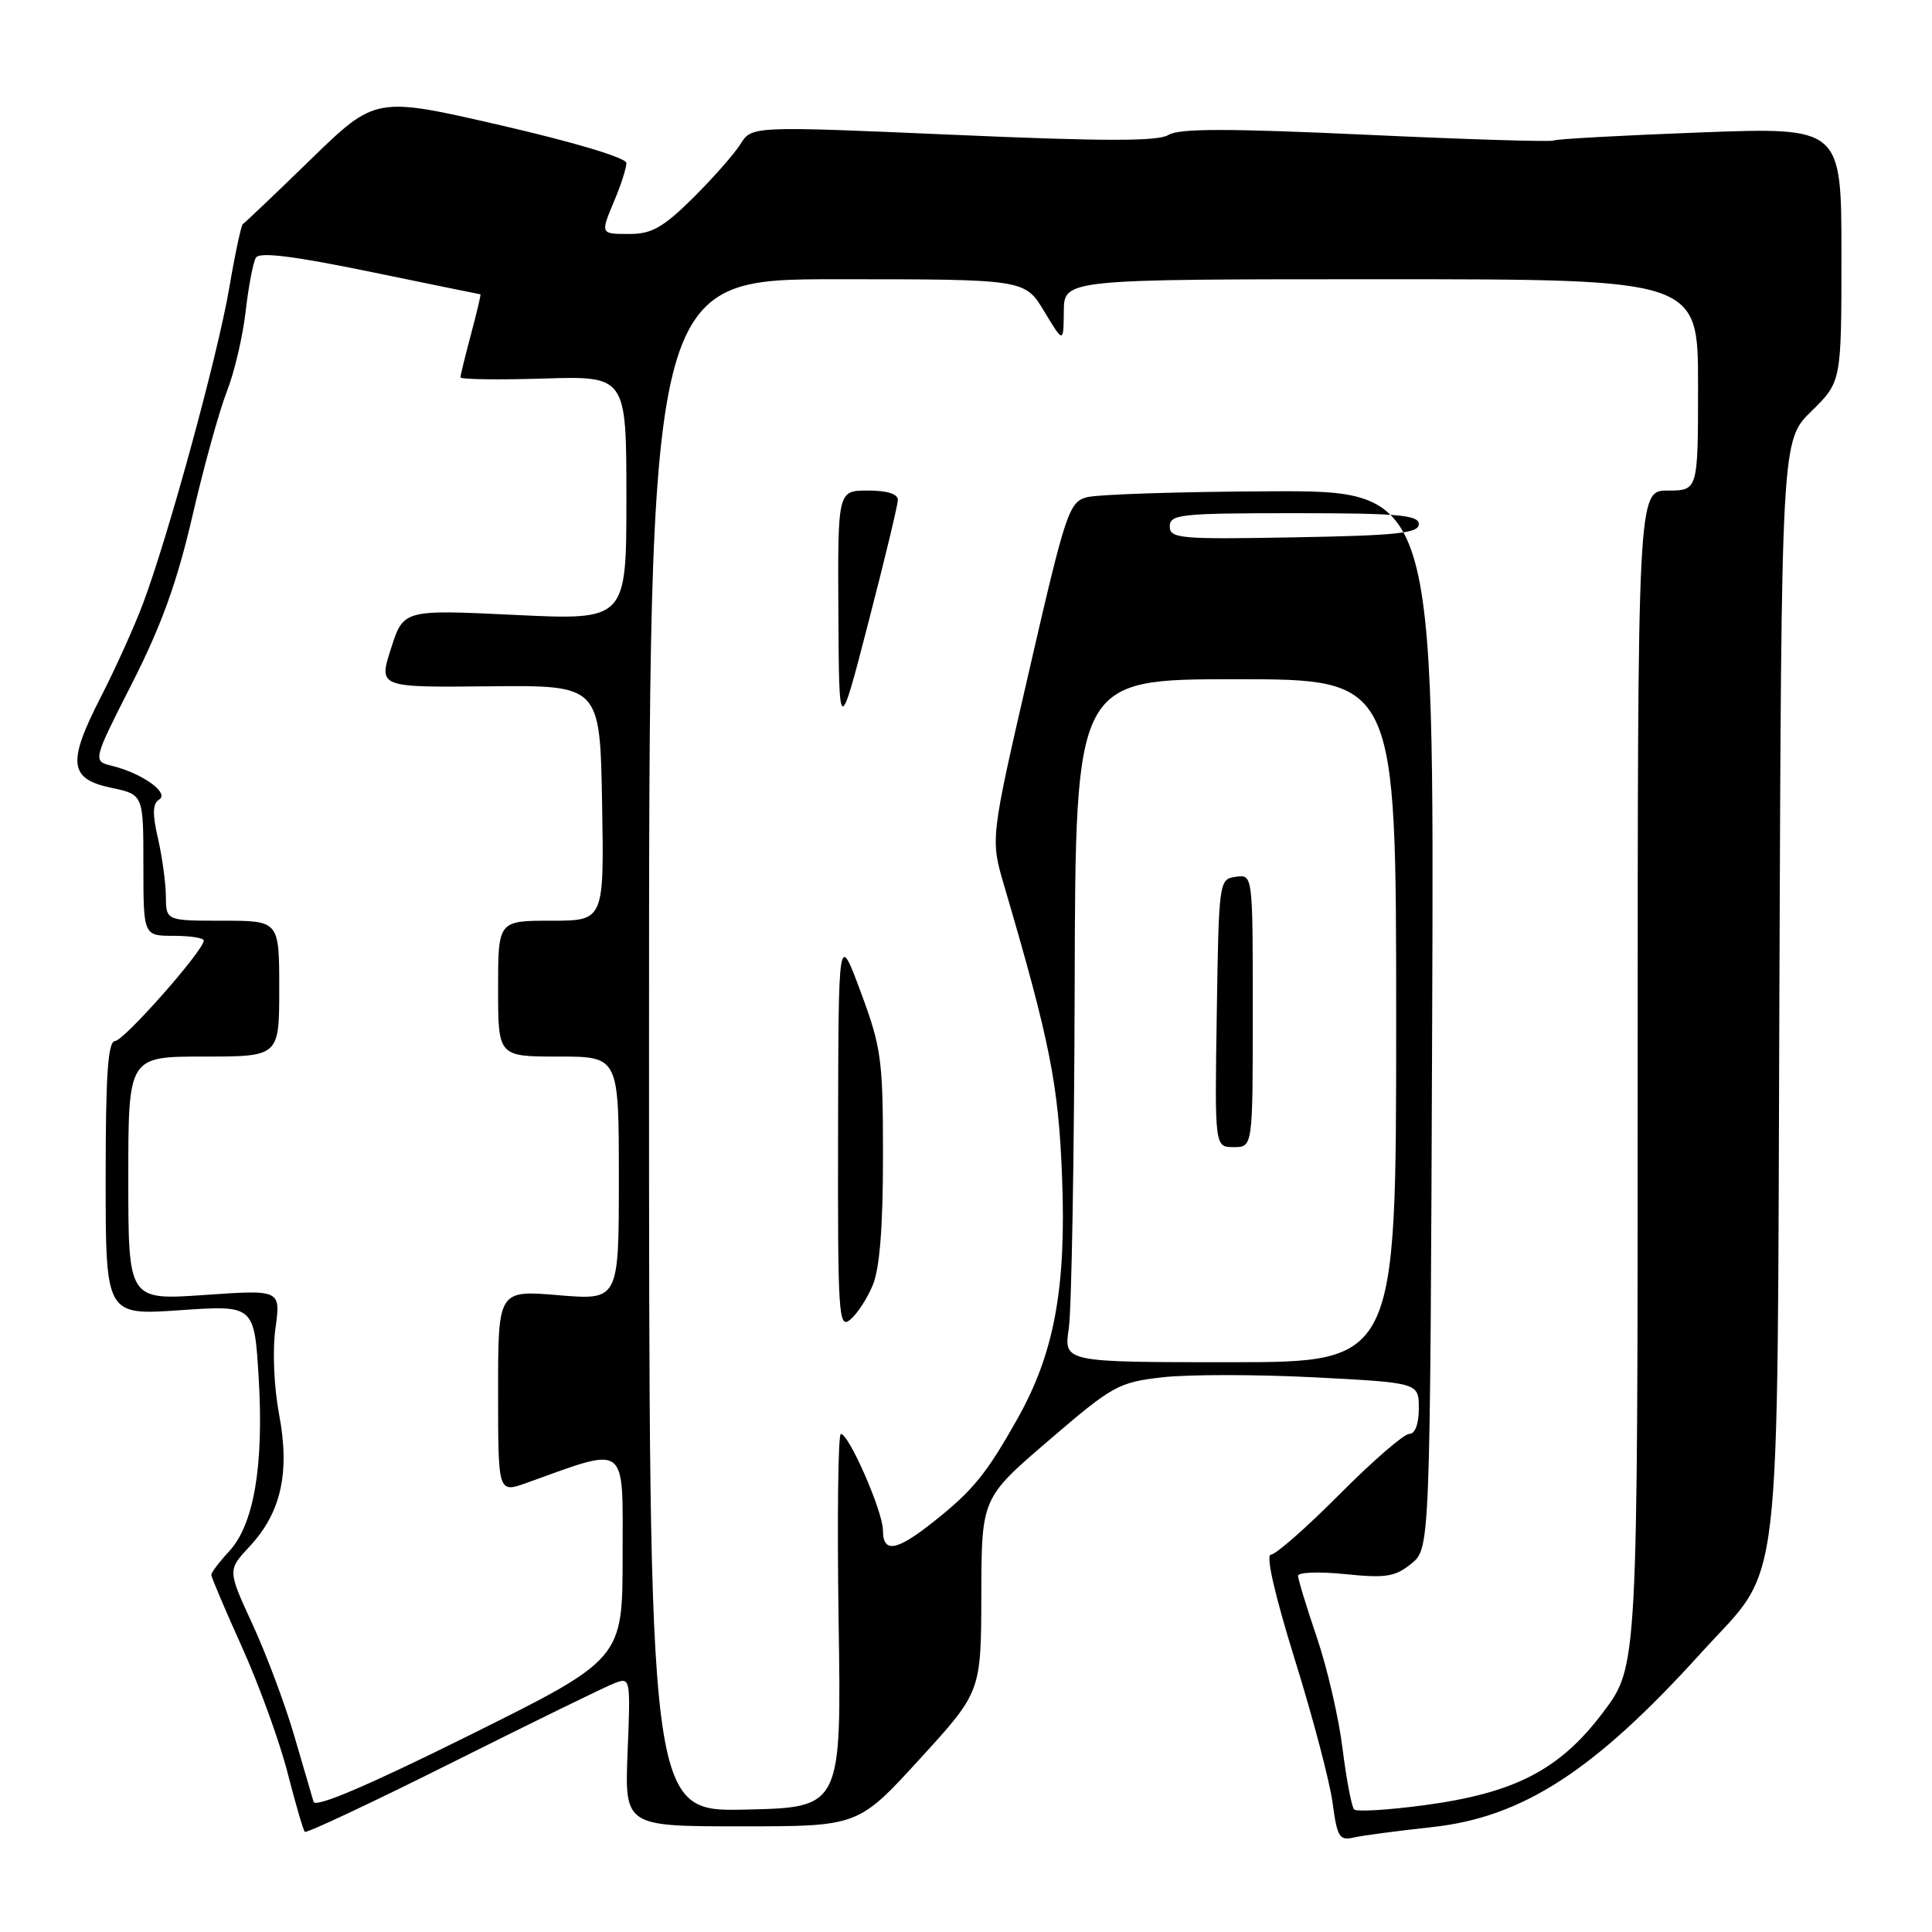 <?xml version="1.0" encoding="UTF-8" standalone="no"?>
<!DOCTYPE svg PUBLIC "-//W3C//DTD SVG 1.1//EN" "http://www.w3.org/Graphics/SVG/1.1/DTD/svg11.dtd" >
<svg xmlns="http://www.w3.org/2000/svg" xmlns:xlink="http://www.w3.org/1999/xlink" version="1.1" viewBox="0 0 256 256">
 <g >
 <path fill="currentColor"
d=" M 189.69 242.11 C 201.73 240.82 211.23 234.68 225.40 219.02 C 236.32 206.96 235.46 214.25 235.78 130.93 C 236.05 58.36 236.05 58.36 240.03 54.48 C 244.00 50.59 244.00 50.59 244.00 33.72 C 244.00 16.85 244.00 16.85 225.25 17.55 C 214.94 17.94 206.21 18.42 205.86 18.62 C 205.51 18.82 194.30 18.47 180.94 17.85 C 162.69 17.01 156.21 17.01 154.83 17.88 C 153.44 18.74 146.40 18.74 126.30 17.86 C 99.61 16.70 99.61 16.70 98.11 19.10 C 97.28 20.42 94.44 23.64 91.81 26.25 C 87.92 30.10 86.34 31.00 83.50 31.00 C 79.48 31.00 79.52 31.09 81.50 26.35 C 82.33 24.37 83.00 22.23 83.00 21.60 C 83.00 20.92 76.11 18.85 66.38 16.61 C 49.76 12.78 49.76 12.78 41.16 21.14 C 36.43 25.74 32.39 29.58 32.18 29.69 C 31.97 29.79 31.15 33.61 30.37 38.19 C 28.83 47.17 22.29 71.10 18.94 80.00 C 17.80 83.03 15.30 88.57 13.38 92.32 C 8.89 101.06 9.14 103.21 14.75 104.39 C 19.00 105.28 19.00 105.28 19.00 114.64 C 19.00 124.00 19.00 124.00 23.00 124.00 C 25.20 124.00 27.00 124.28 27.00 124.63 C 27.00 125.93 16.45 137.88 15.25 137.94 C 14.30 137.99 14.00 142.33 14.00 156.14 C 14.00 174.29 14.00 174.29 23.85 173.61 C 33.70 172.93 33.70 172.93 34.28 182.64 C 34.97 194.22 33.64 202.02 30.36 205.56 C 29.06 206.96 28.00 208.36 28.00 208.67 C 28.00 208.98 29.84 213.33 32.10 218.33 C 34.35 223.33 37.05 230.78 38.10 234.88 C 39.15 238.98 40.18 242.51 40.39 242.73 C 40.61 242.94 49.46 238.78 60.06 233.47 C 70.66 228.17 80.28 223.46 81.45 223.02 C 83.53 222.23 83.56 222.37 83.16 232.11 C 82.77 242.00 82.77 242.00 98.24 242.00 C 113.72 242.00 113.72 242.00 121.86 233.09 C 130.00 224.19 130.00 224.19 130.03 211.34 C 130.06 198.50 130.06 198.50 138.97 190.86 C 147.42 183.60 148.18 183.17 154.02 182.50 C 157.40 182.11 166.43 182.11 174.08 182.50 C 188.00 183.22 188.00 183.22 188.00 186.61 C 188.00 188.69 187.51 190.00 186.73 190.00 C 186.03 190.00 181.87 193.60 177.50 198.00 C 173.13 202.40 169.03 206.00 168.40 206.00 C 167.69 206.00 168.90 211.30 171.58 219.93 C 173.97 227.60 176.22 236.14 176.58 238.92 C 177.18 243.42 177.49 243.92 179.38 243.48 C 180.54 243.21 185.19 242.60 189.69 242.11 Z  M 41.55 238.75 C 41.34 238.06 40.19 234.12 38.99 230.00 C 37.79 225.88 35.31 219.25 33.48 215.27 C 30.15 208.05 30.15 208.05 33.06 204.93 C 37.25 200.45 38.44 195.12 36.98 187.40 C 36.30 183.77 36.09 178.96 36.50 176.01 C 37.20 170.89 37.20 170.89 27.10 171.59 C 17.00 172.29 17.00 172.29 17.00 156.14 C 17.00 140.00 17.00 140.00 27.00 140.00 C 37.00 140.00 37.00 140.00 37.00 131.00 C 37.00 122.00 37.00 122.00 29.50 122.00 C 22.00 122.00 22.00 122.00 21.98 118.75 C 21.96 116.96 21.49 113.51 20.93 111.09 C 20.18 107.83 20.22 106.48 21.09 105.94 C 22.49 105.08 18.86 102.47 14.88 101.49 C 12.26 100.85 12.26 100.85 17.51 90.52 C 21.39 82.89 23.48 77.10 25.50 68.35 C 27.01 61.83 29.06 54.42 30.06 51.87 C 31.06 49.33 32.18 44.55 32.55 41.25 C 32.93 37.95 33.54 34.75 33.91 34.14 C 34.39 33.36 38.89 33.92 49.05 36.01 C 57.00 37.65 63.57 38.99 63.66 39.00 C 63.75 39.00 63.19 41.36 62.42 44.25 C 61.65 47.14 61.02 49.73 61.01 50.00 C 61.00 50.27 65.95 50.35 72.00 50.16 C 83.00 49.82 83.00 49.82 83.00 66.01 C 83.00 82.19 83.00 82.19 68.23 81.48 C 53.46 80.77 53.46 80.77 51.81 85.93 C 50.15 91.09 50.15 91.09 64.83 90.94 C 79.50 90.79 79.50 90.79 79.78 106.40 C 80.05 122.00 80.05 122.00 73.03 122.00 C 66.00 122.00 66.00 122.00 66.00 131.00 C 66.00 140.00 66.00 140.00 74.00 140.00 C 82.00 140.00 82.00 140.00 82.00 156.14 C 82.00 172.29 82.00 172.29 74.00 171.62 C 66.00 170.95 66.00 170.95 66.00 184.40 C 66.00 197.84 66.00 197.84 69.75 196.50 C 83.34 191.63 82.50 190.99 82.50 206.14 C 82.50 219.84 82.50 219.84 62.22 229.92 C 48.84 236.57 41.81 239.57 41.55 238.75 Z  M 86.00 138.53 C 86.00 37.00 86.00 37.00 110.90 37.00 C 135.80 37.00 135.80 37.00 138.36 41.25 C 140.92 45.50 140.92 45.50 140.96 41.25 C 141.00 37.00 141.00 37.00 183.00 37.00 C 225.00 37.00 225.00 37.00 225.00 51.00 C 225.00 65.00 225.00 65.00 221.00 65.00 C 217.00 65.00 217.00 65.00 217.00 142.90 C 217.00 220.80 217.00 220.80 212.45 226.85 C 206.70 234.50 200.78 237.58 188.72 239.20 C 183.94 239.84 179.76 240.09 179.43 239.76 C 179.10 239.43 178.41 235.81 177.90 231.73 C 177.40 227.64 175.86 221.00 174.49 216.97 C 173.12 212.94 172.00 209.27 172.00 208.80 C 172.00 208.33 174.81 208.23 178.25 208.58 C 183.62 209.13 184.85 208.94 187.00 207.20 C 189.50 205.18 189.50 205.18 189.77 135.09 C 190.04 65.00 190.04 65.00 168.27 65.10 C 156.30 65.15 145.38 65.51 144.00 65.89 C 141.64 66.54 141.20 67.87 136.37 88.87 C 131.23 111.16 131.23 111.16 133.05 117.33 C 139.14 138.07 140.26 143.69 140.73 155.99 C 141.30 170.66 139.70 179.32 134.82 187.99 C 130.73 195.27 128.93 197.48 123.80 201.56 C 118.78 205.56 117.00 205.86 116.99 202.75 C 116.98 200.27 112.49 190.00 111.42 190.00 C 111.05 190.00 110.92 201.14 111.12 214.75 C 111.50 239.50 111.50 239.50 98.75 239.78 C 86.00 240.06 86.00 240.06 86.00 138.53 Z  M 115.65 170.28 C 116.56 168.11 117.00 162.56 117.00 153.23 C 117.00 140.36 116.79 138.83 114.05 131.44 C 111.10 123.50 111.10 123.50 111.05 149.87 C 111.00 174.30 111.12 176.14 112.65 174.87 C 113.57 174.12 114.92 172.05 115.65 170.28 Z  M 118.97 66.25 C 118.99 65.45 117.55 65.00 115.00 65.00 C 111.00 65.00 111.00 65.00 111.09 81.25 C 111.18 97.50 111.18 97.50 115.06 82.50 C 117.20 74.25 118.96 66.94 118.97 66.25 Z  M 141.62 176.02 C 141.99 173.56 142.34 153.20 142.40 130.77 C 142.50 90.00 142.50 90.00 163.75 90.00 C 185.00 90.00 185.00 90.00 185.00 135.25 C 185.00 180.50 185.00 180.50 162.98 180.50 C 140.95 180.50 140.95 180.50 141.62 176.02 Z  M 166.00 133.93 C 166.00 115.86 166.00 115.86 163.75 116.18 C 161.53 116.50 161.50 116.70 161.23 134.25 C 160.95 152.00 160.95 152.00 163.48 152.00 C 166.00 152.00 166.00 152.00 166.00 133.93 Z  M 155.00 69.75 C 155.00 68.15 156.45 68.00 171.50 68.00 C 185.26 68.00 188.00 68.24 188.00 69.45 C 188.00 70.65 185.13 70.96 171.50 71.20 C 156.34 71.48 155.00 71.36 155.00 69.75 Z "/>
</g>
</svg>